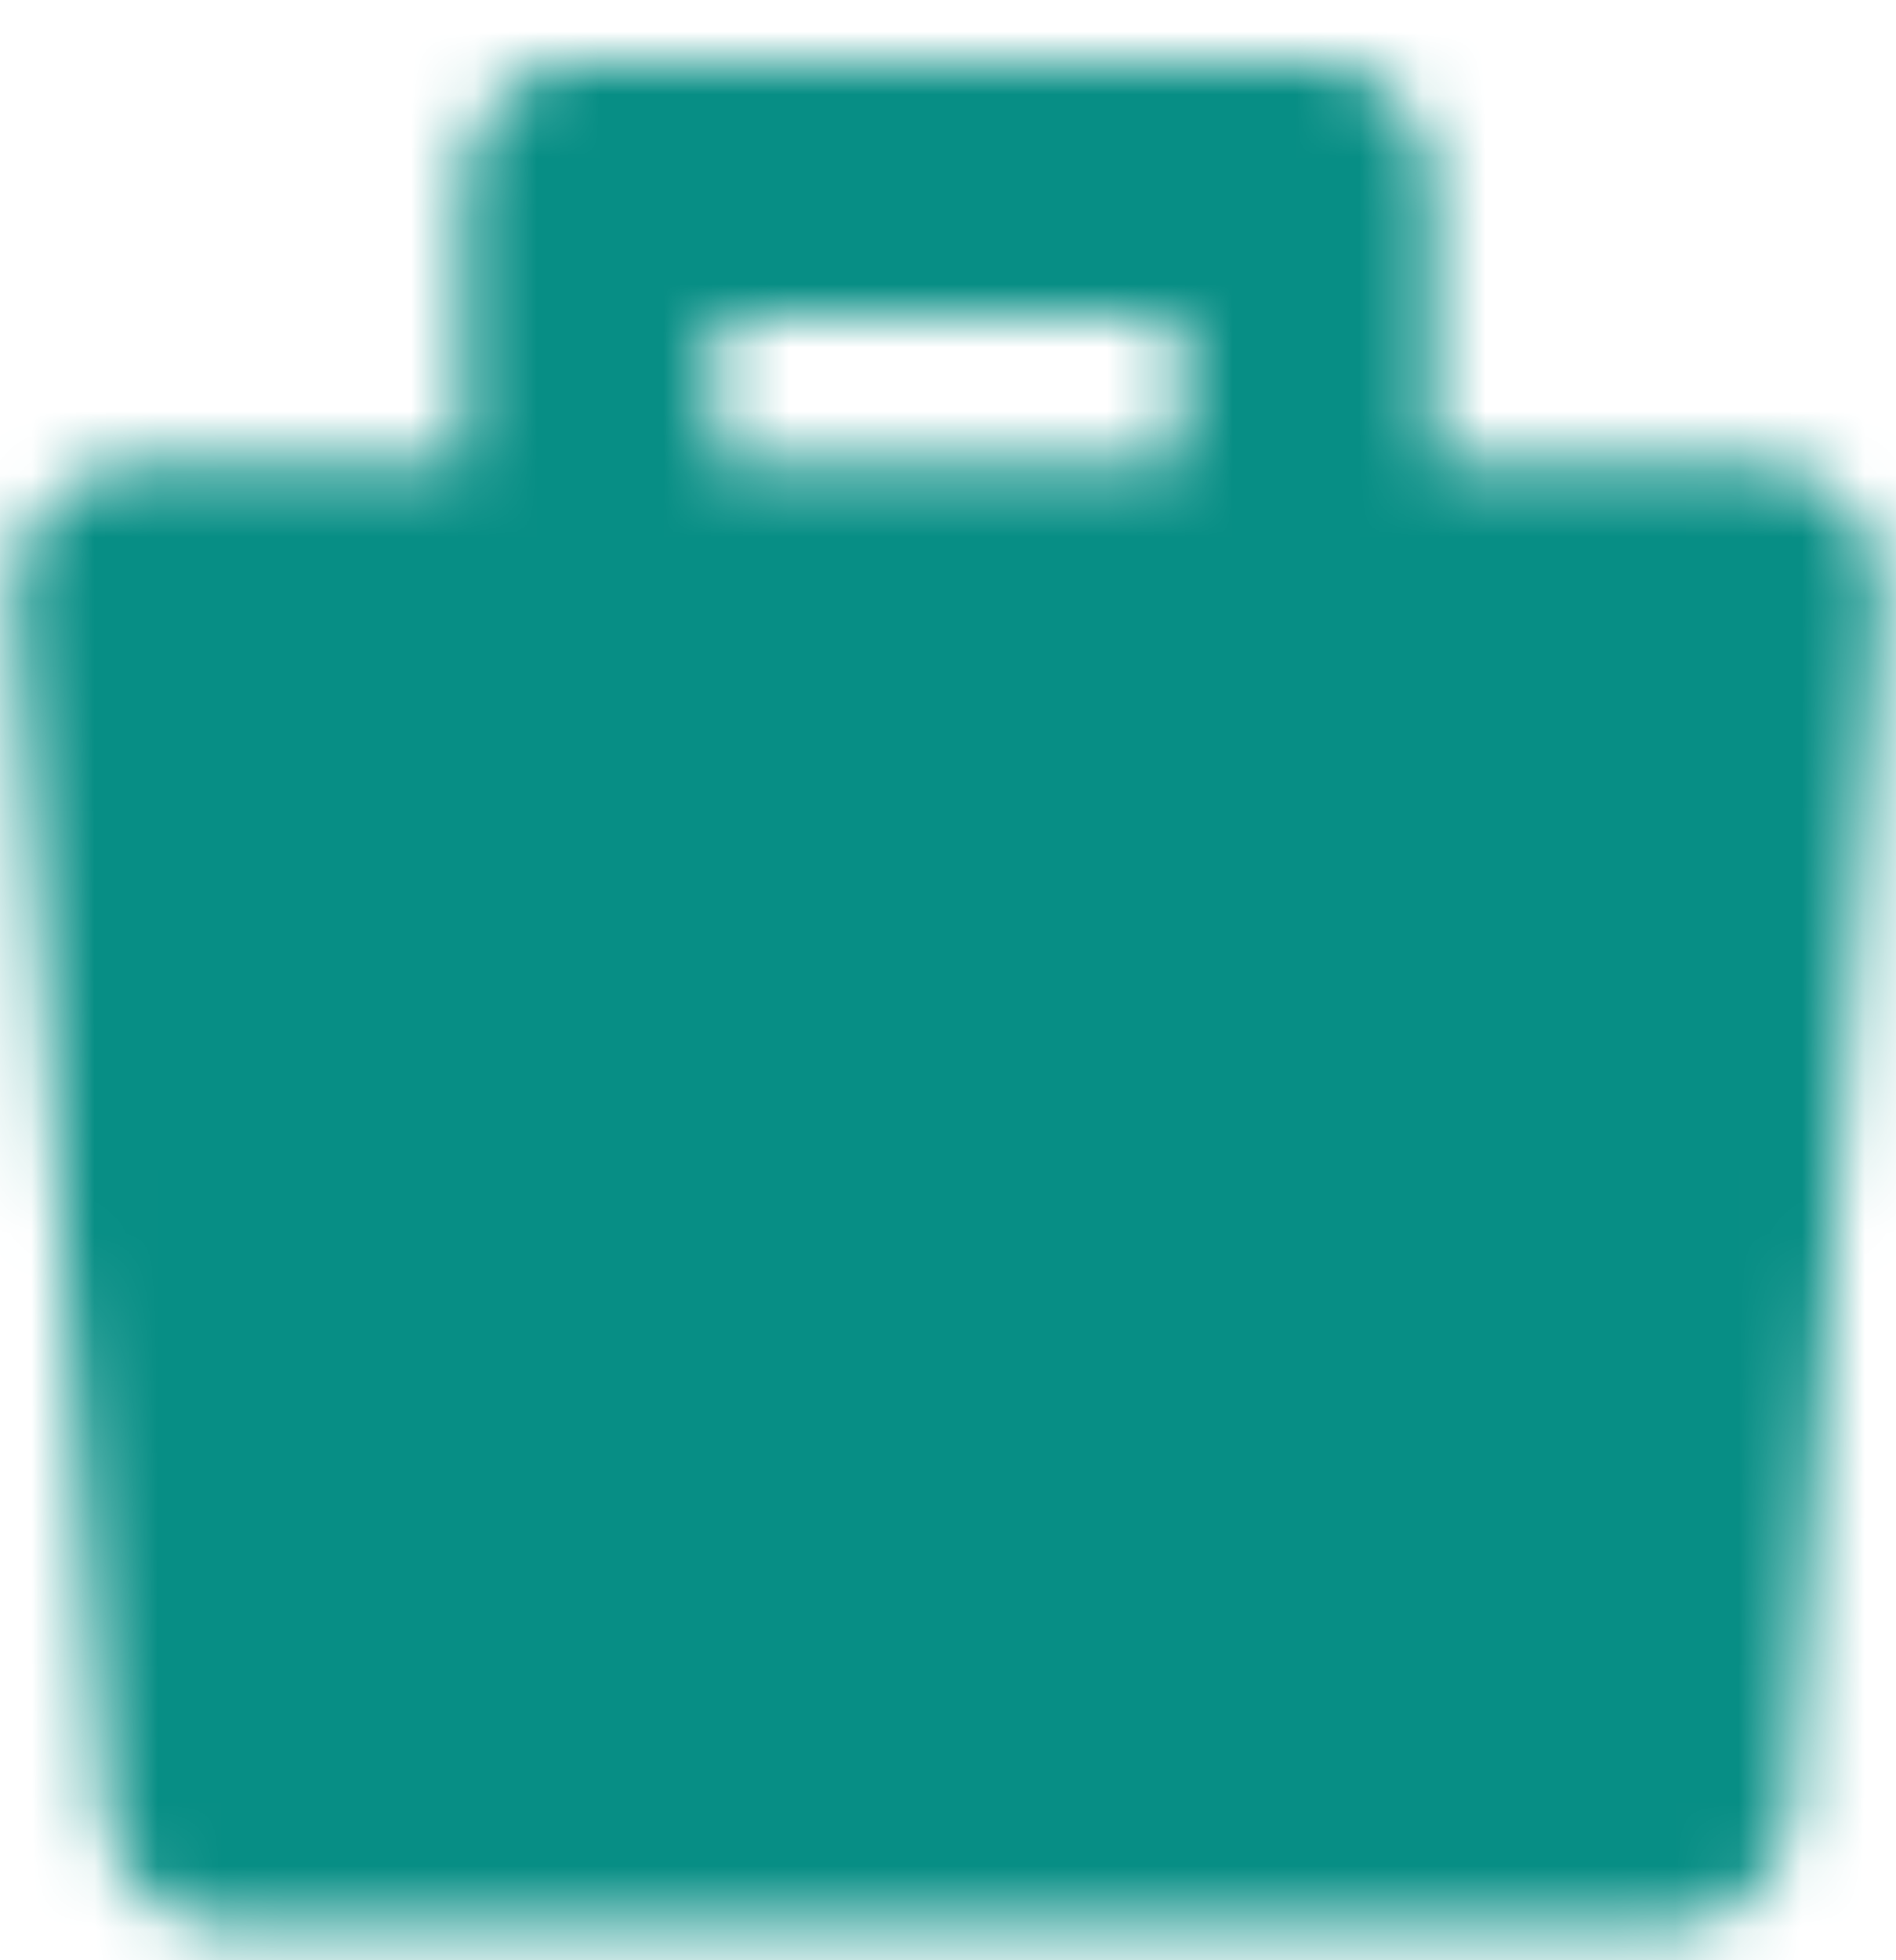 <svg width="30" height="31" viewBox="0 0 30 31" fill="none" xmlns="http://www.w3.org/2000/svg">
<mask id="mask0_6013_6941" style="mask-type:luminance" maskUnits="userSpaceOnUse" x="0" y="0" width="30" height="31">
<path fill-rule="evenodd" clip-rule="evenodd" d="M2.25 9.343H27.75L26.333 28.468H3.667L2.25 9.343Z" fill="white" stroke="white" stroke-width="4" stroke-linejoin="round"/>
<path d="M9.333 12.177V2.968H20.667V12.177" stroke="white" stroke-width="4" stroke-linecap="round" stroke-linejoin="round"/>
<path d="M9.333 22.802H20.667" stroke="black" stroke-width="4" stroke-linecap="round"/>
</mask>
<g mask="url(#mask0_6013_6941)">
<path d="M-2 -1.282H32V32.718H-2V-1.282Z" fill="#078E85"/>
</g>
</svg>
